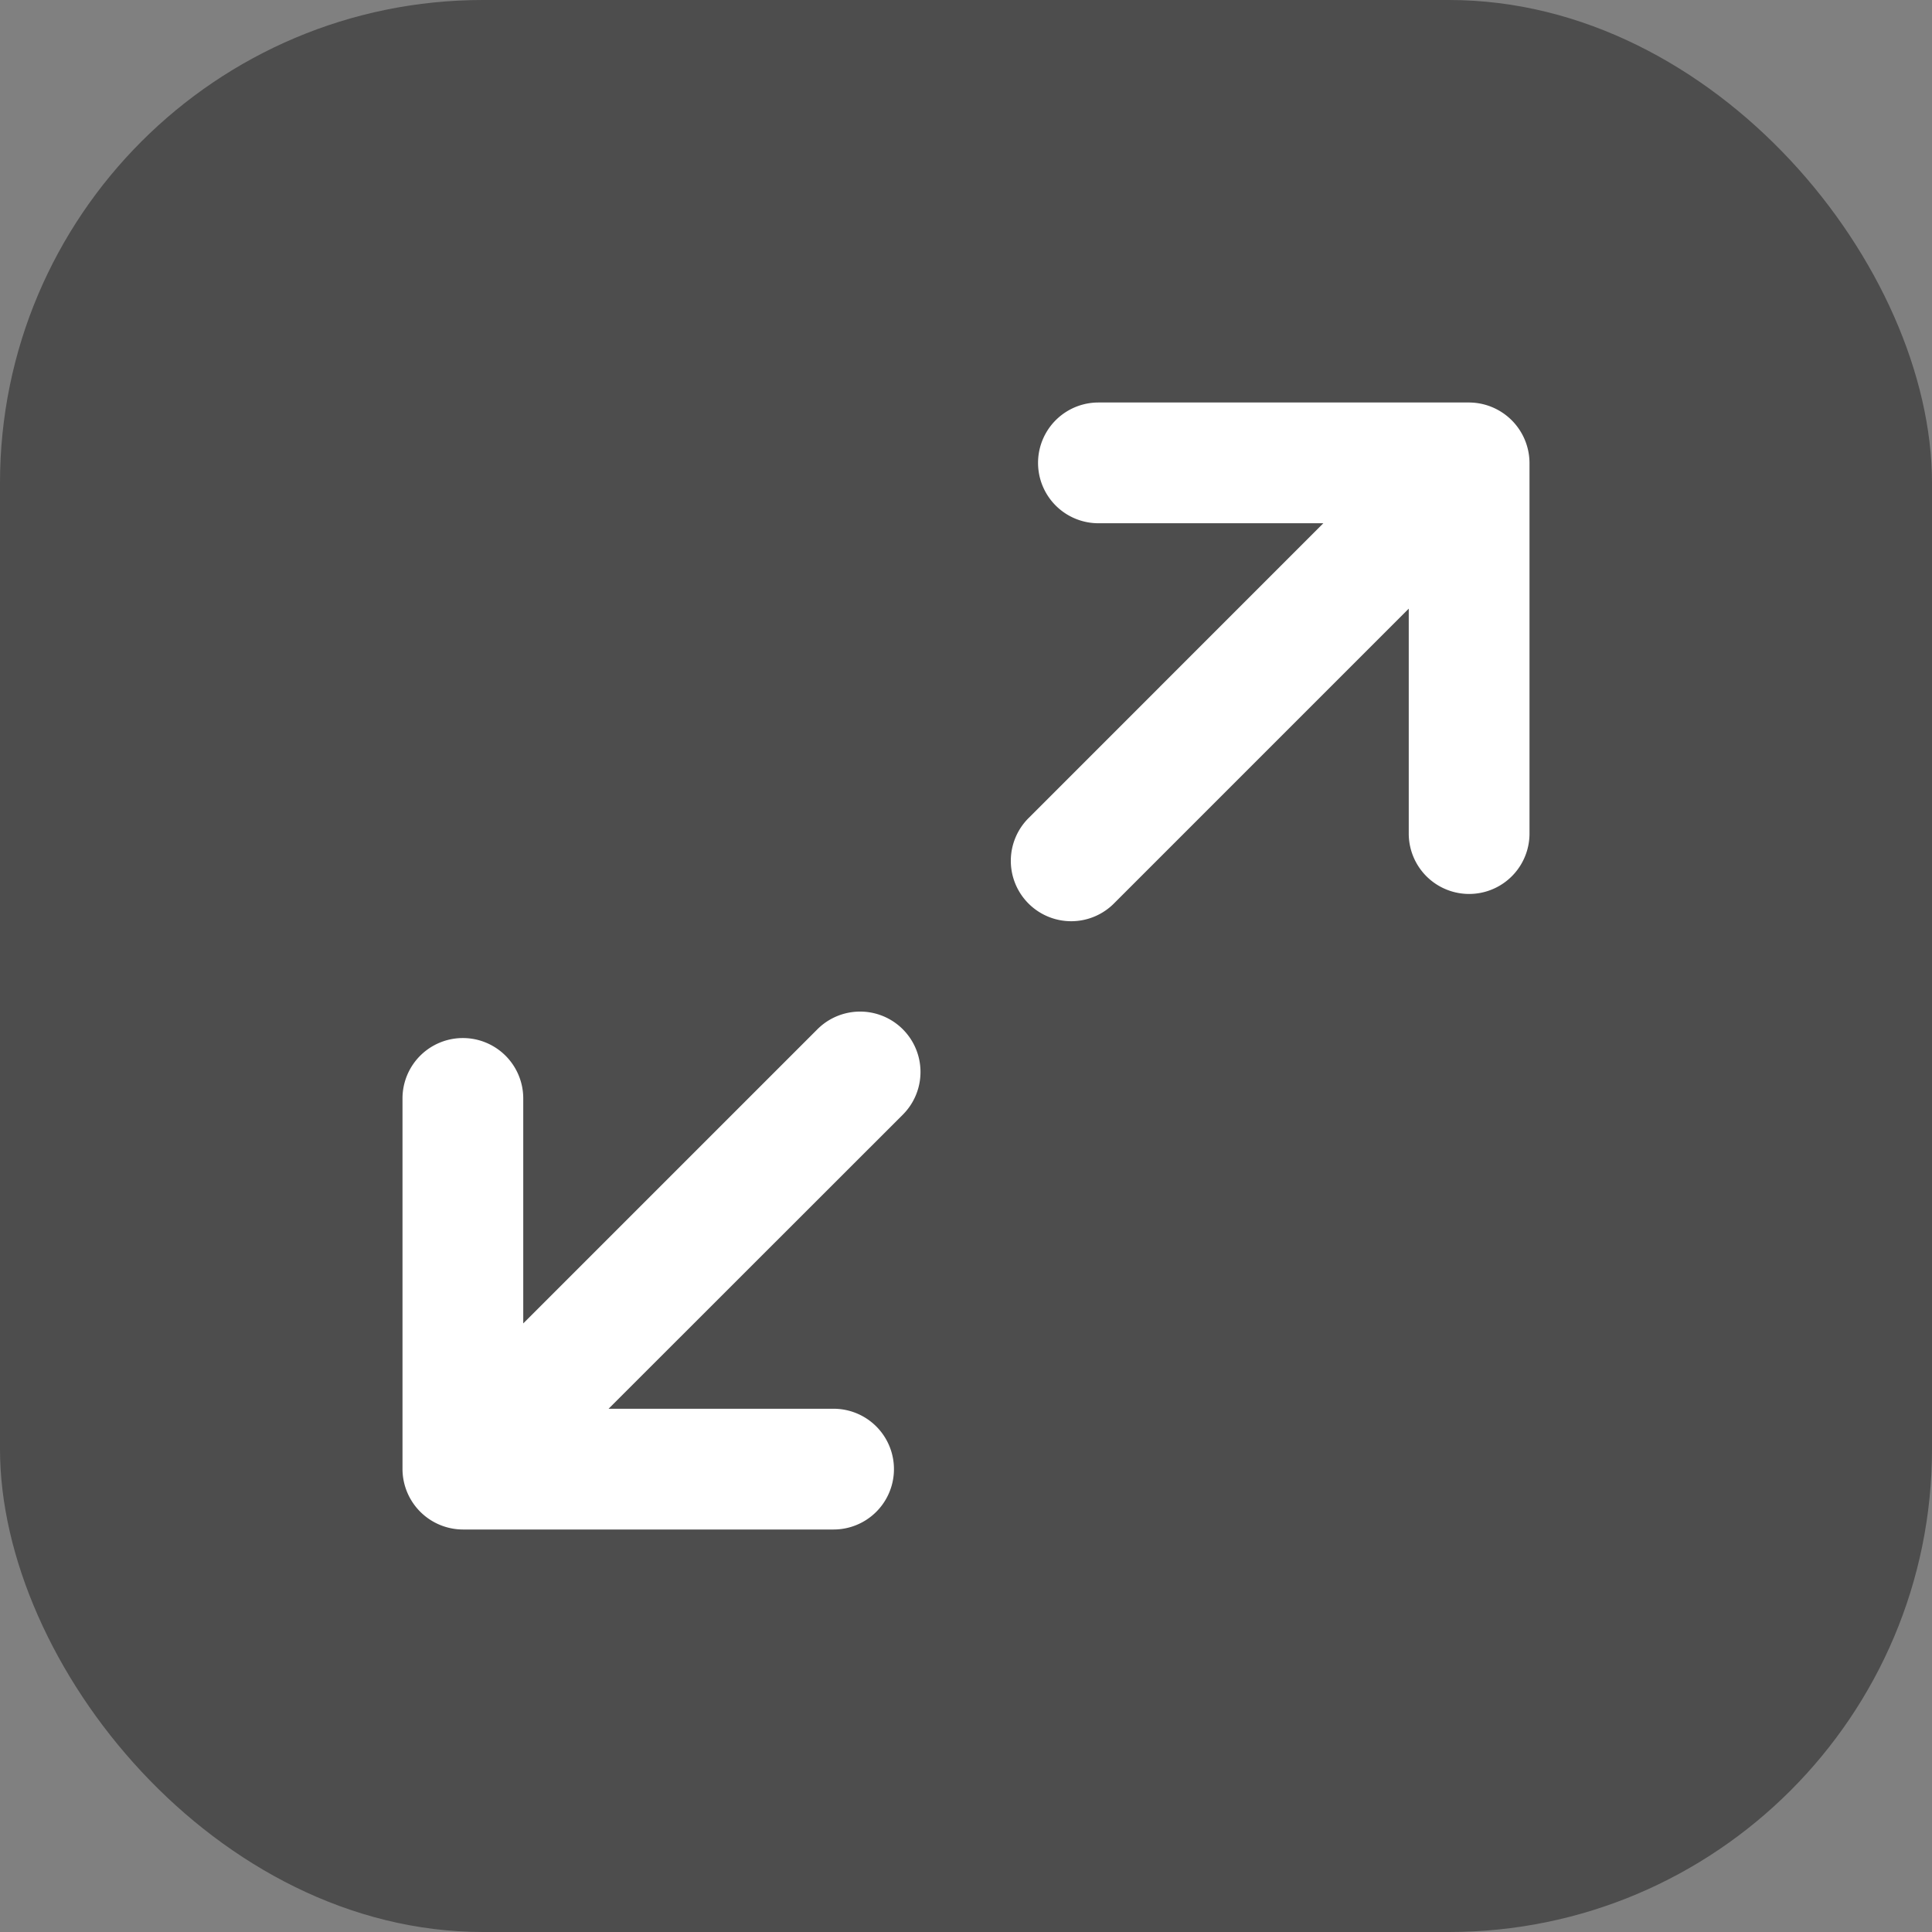 <svg id="btn_zoom" xmlns="http://www.w3.org/2000/svg" width="24" height="24" viewBox="0 0 24 24">
  <rect x="0" y="0" width="24" height="24" fill="#808080" stroke="none"/>
  <rect id="사각형_3081" data-name="사각형 3081" width="24" height="24" rx="6" opacity="0.4"/>
  <path id="패스_8661" data-name="패스 8661" d="M14,.75V5.355a.75.75,0,0,1-1.5,0V2.561L8.846,6.215a.75.75,0,1,1-1.06-1.061L11.439,1.5H8.645a.75.75,0,1,1,0-1.5h4.6A.754.754,0,0,1,14,.75M5.154,7.786,1.5,11.44V8.645a.75.75,0,1,0-1.5,0v4.6A.753.753,0,0,0,.75,14H5.355a.75.75,0,0,0,0-1.5H2.56L6.215,8.847A.75.75,0,1,0,5.154,7.786" transform="translate(5 5)" fill="#fff"/>
</svg>
